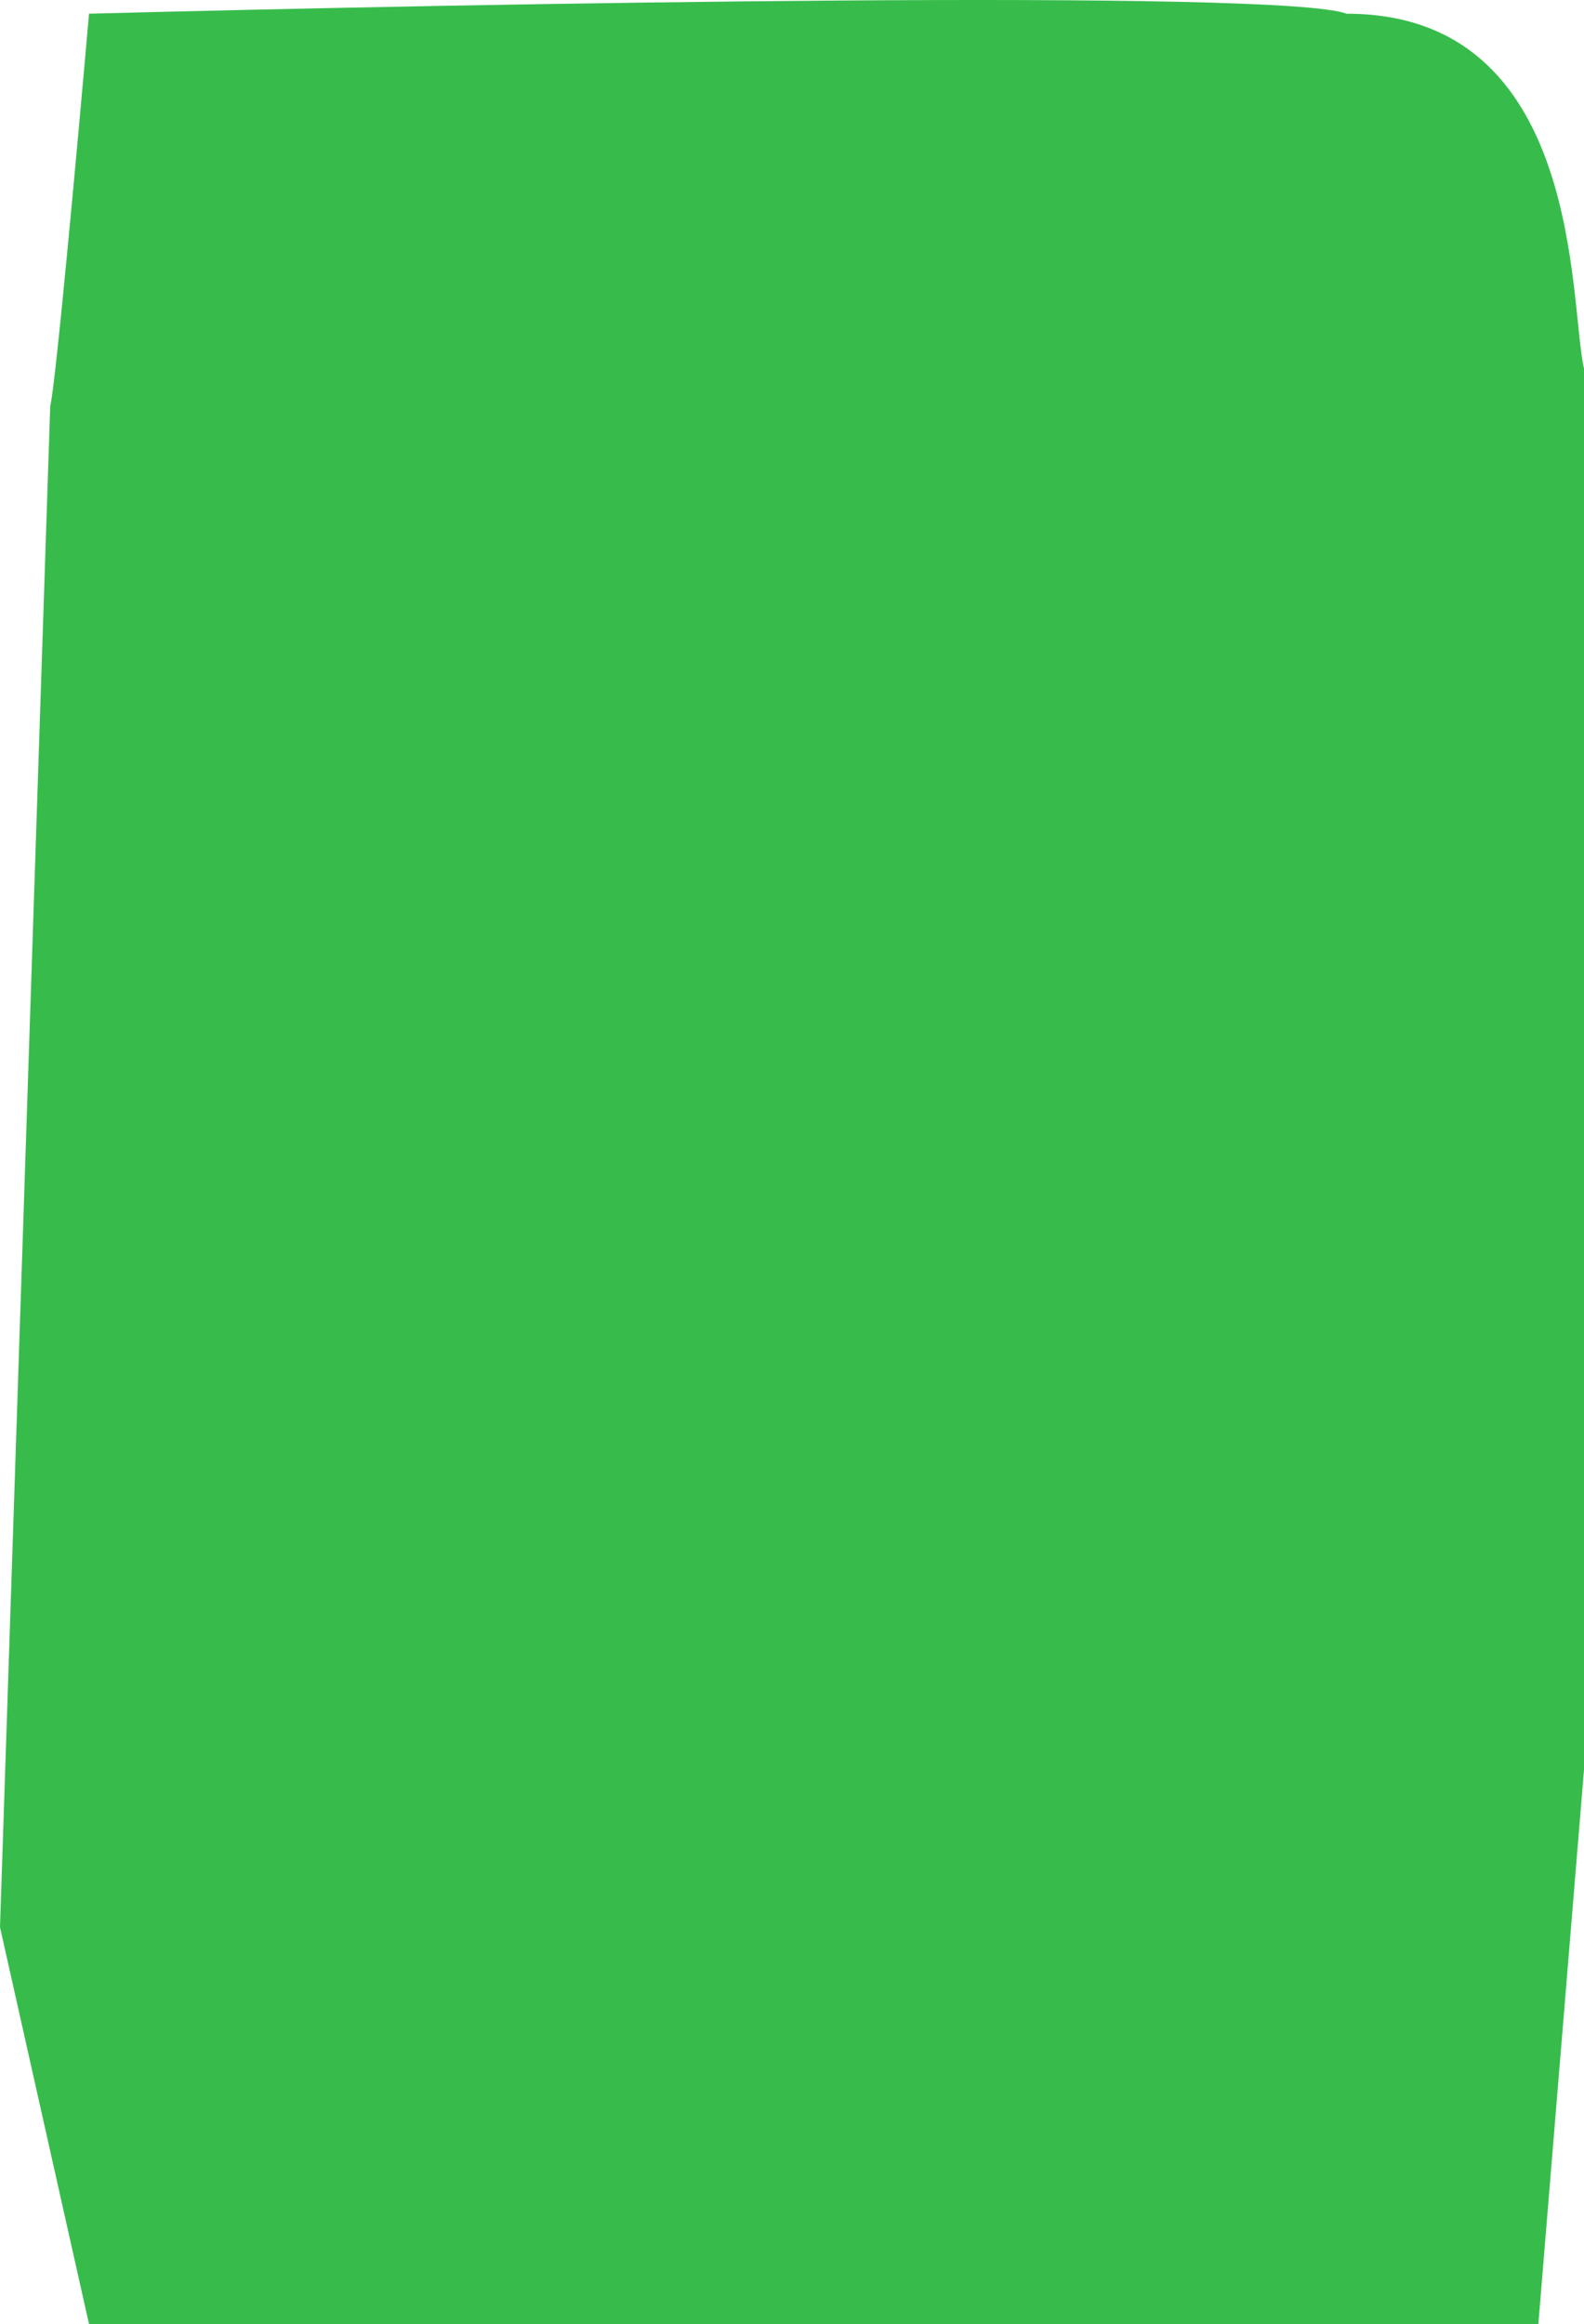 <svg width="347" height="509" viewBox="0 0 347 509" fill="none" xmlns="http://www.w3.org/2000/svg">
<path d="M19.5 3.003C17.167 29.711 12.2 84.293 11 88.954L0 422.077L19.5 509H337L347 387.6V80.699C343.667 66.455 347 3.003 295 3.003C280.6 -2.436 105.333 0.737 19.5 3.003Z" fill="#37BC4C"/>
</svg>
